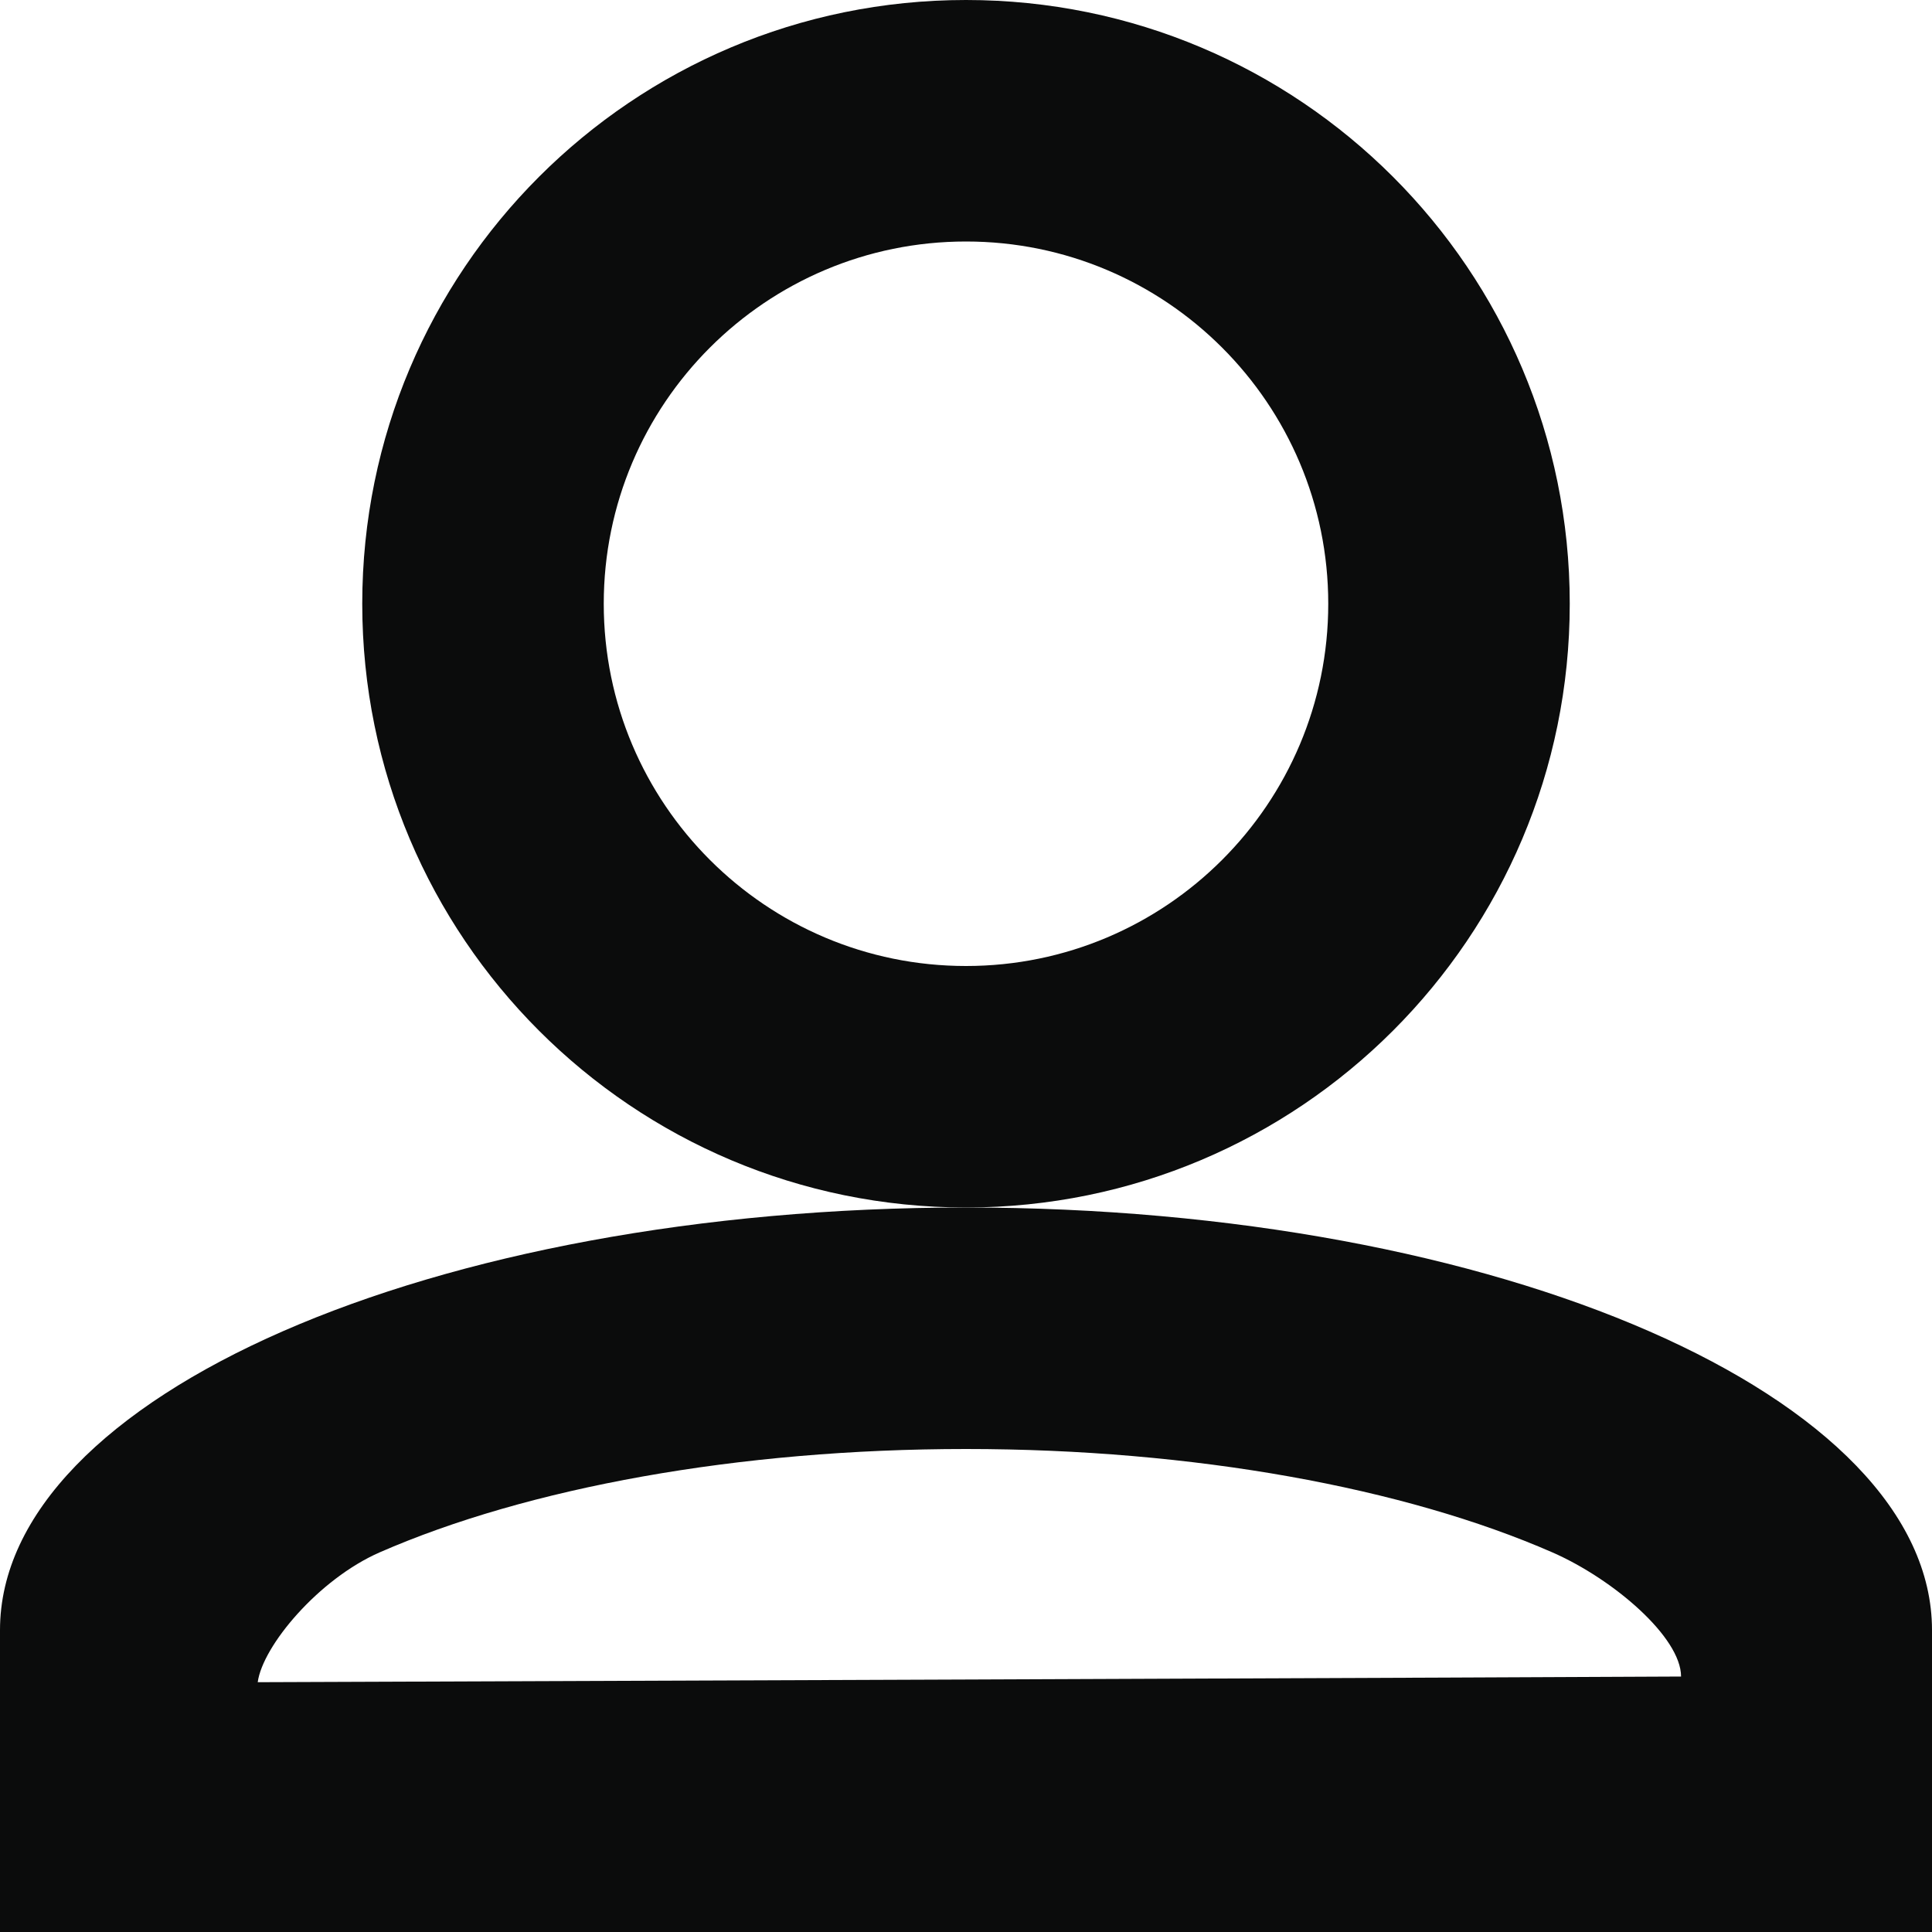 <?xml version="1.0" encoding="utf-8"?>
<!-- Generator: Adobe Illustrator 18.0.0, SVG Export Plug-In . SVG Version: 6.00 Build 0)  -->
<!DOCTYPE svg PUBLIC "-//W3C//DTD SVG 1.1//EN" "http://www.w3.org/Graphics/SVG/1.1/DTD/svg11.dtd">
<svg version="1.1" id="Layer_1" xmlns:sketch="http://www.bohemiancoding.com/sketch/ns"
	 xmlns="http://www.w3.org/2000/svg" xmlns:xlink="http://www.w3.org/1999/xlink" x="0px" y="0px" viewBox="0 0 512 512"
	 enable-background="new 0 0 512 512" xml:space="preserve">
<title>thirdparty</title>
<desc>Created with Sketch.</desc>
<g>
	<path fill="#0B0C0C" d="M416,160C416,71.6,344.4,0,256,0S96,71.6,96,160s71.6,160,160,160S416,248.4,416,160z M256,256
		c-53,0-96-43-96-96c0-53,43-96,96-96c53,0,96,43,96,96C352,213,309,256,256,256z"/>
	<path fill="#0B0C0C" d="M256,320C114.6,320,0,370.1,0,432v80h512v-80C512,370.1,397.4,320,256,320z M68.3,445.8
		c1.3-9.6,16.1-27.3,32.3-34.4C139.7,394.3,195.6,384,256,384s116.3,10.3,155.4,27.4c16.2,7.1,34.1,22.5,34.1,32.9
		C435.9,444.4,78.2,445.8,68.3,445.8z"/>
</g>
</svg>
